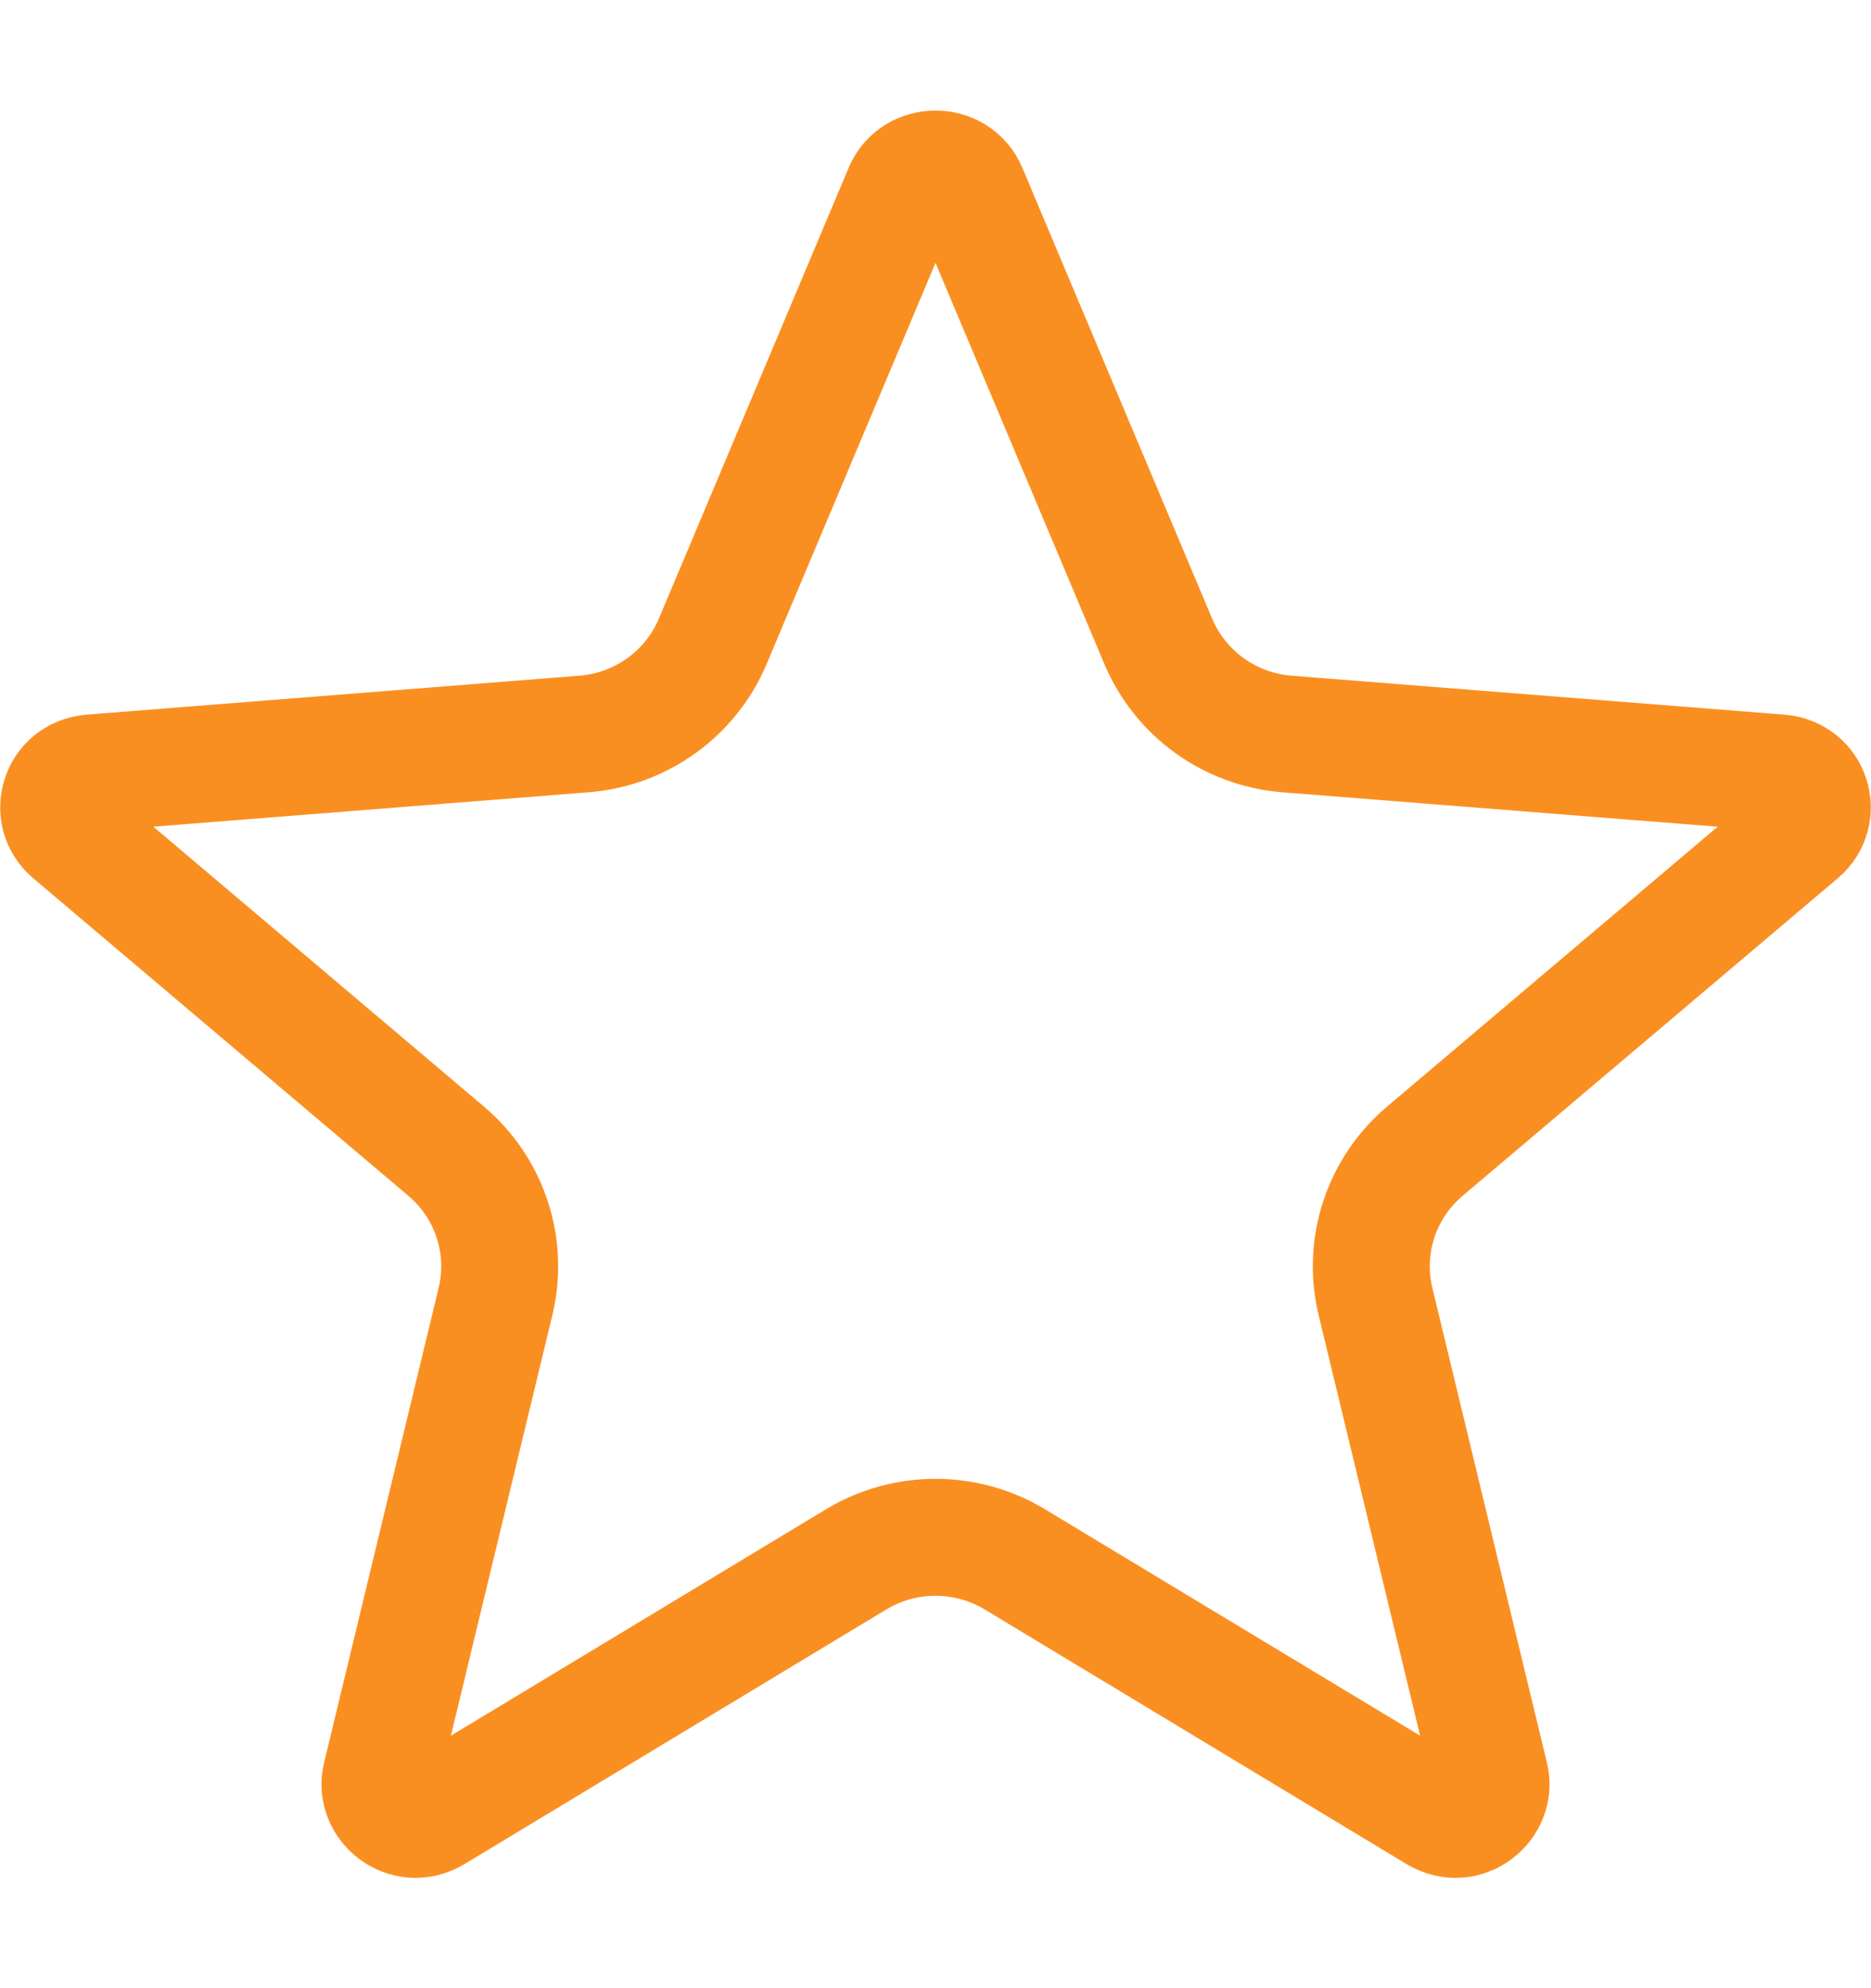 <svg width="16" height="17" viewBox="0 0 16 17" fill="none" xmlns="http://www.w3.org/2000/svg">
<path d="M7.718 1.629C7.821 1.384 8.179 1.384 8.282 1.629L9.905 5.484C10.095 5.934 10.521 6.238 11.006 6.276L15.219 6.609C15.498 6.632 15.589 6.961 15.395 7.126L12.185 9.843C11.812 10.158 11.648 10.655 11.763 11.13L12.743 15.191C12.801 15.431 12.53 15.657 12.285 15.51L8.678 13.333C8.261 13.082 7.739 13.082 7.322 13.333L3.715 15.51C3.47 15.657 3.199 15.431 3.257 15.191L4.237 11.13C4.352 10.655 4.188 10.158 3.815 9.843L0.605 7.126C0.411 6.961 0.502 6.632 0.781 6.609L4.994 6.276C5.479 6.238 5.905 5.934 6.095 5.484L7.718 1.629Z" stroke="#FA8F21"/>
</svg>
